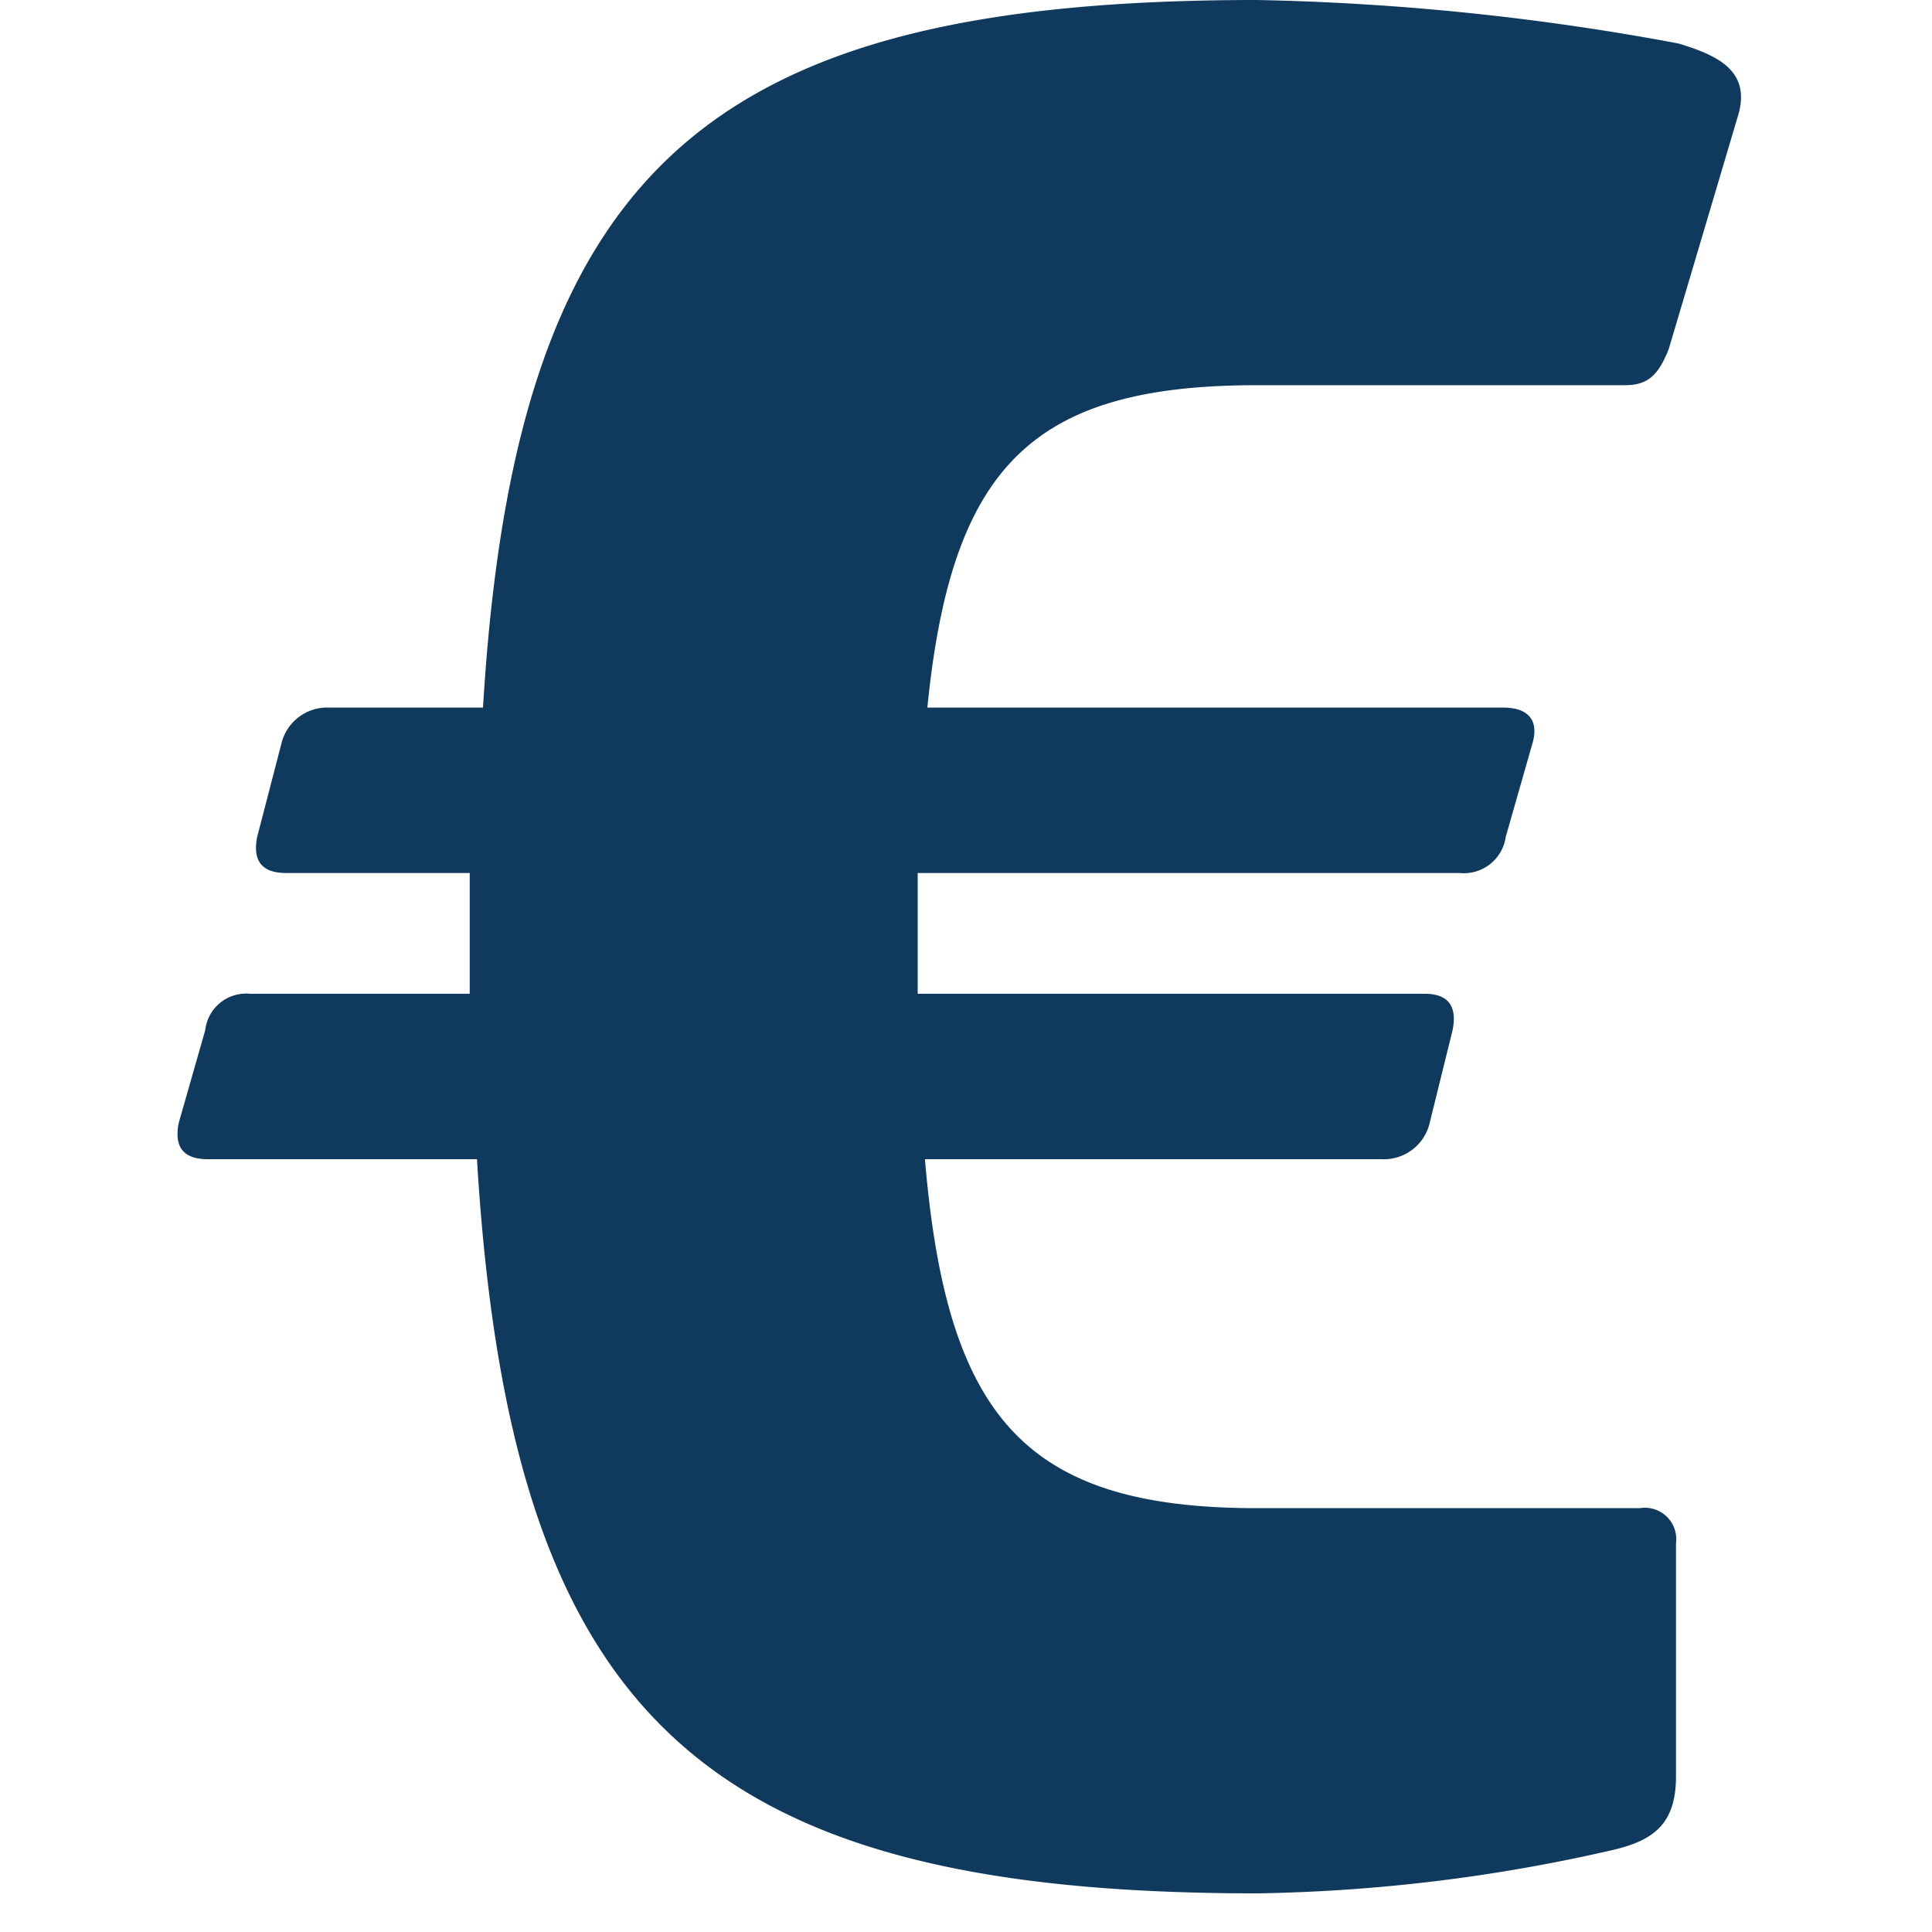 <svg id="Ebene_1" data-name="Ebene 1" xmlns="http://www.w3.org/2000/svg" width="16" height="16" viewBox="0 0 16 16"><defs><style>.cls-1{fill:#103a5d;}</style></defs><title>travelcosts_tariff_2</title><path class="cls-1" d="M10.41,3.19c-1.86,0-2.53.67-2.73,2.67h4.77c.2,0,.3.1.24.3l-.22.77a.35.35,0,0,1-.38.3H7.6v1h4.2c.19,0,.27.1.23.3l-.19.77a.39.39,0,0,1-.4.3H7.66c.18,2.14.83,2.89,2.75,2.89h3.17a.26.26,0,0,1,.3.29v1.93c0,.39-.18.53-.52.61a14.05,14.05,0,0,1-2.95.36c-4.59,0-6.18-1.45-6.46-6.08H1.72q-.3,0-.24-.3l.22-.77a.34.34,0,0,1,.37-.3H3.89v-1H2.37q-.3,0-.24-.3l.2-.77a.39.39,0,0,1,.4-.3H4C4.27,1.37,5.87,0,10.41,0A21.1,21.1,0,0,1,13.9.36c.33.1.61.23.49.61l-.57,1.92c-.08.2-.16.3-.36.3Z"/></svg>